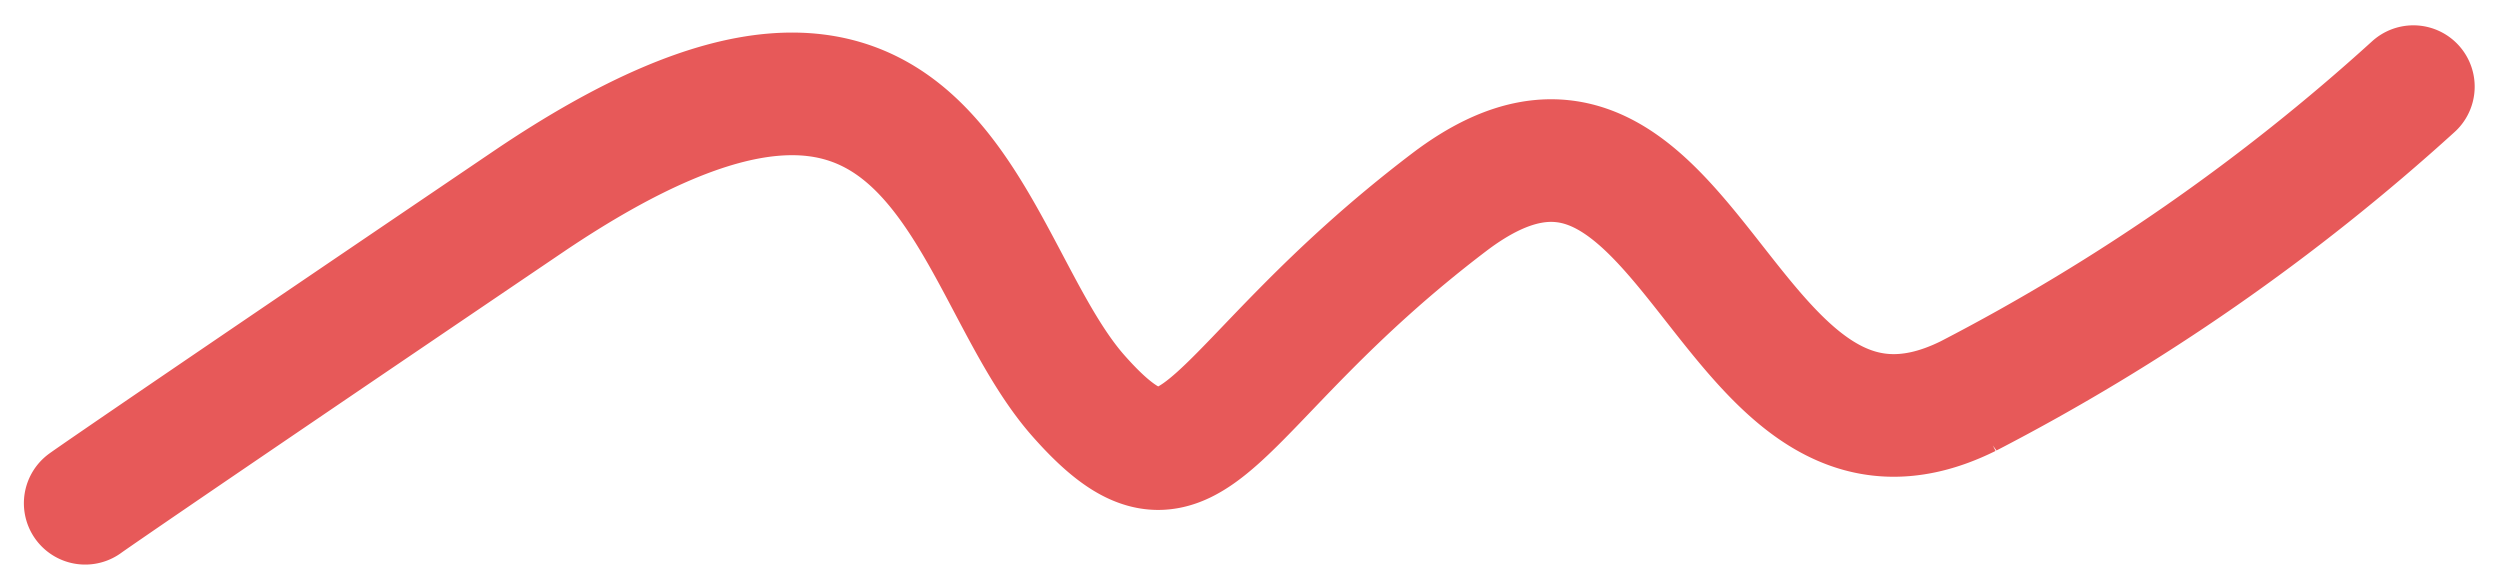 <svg xmlns="http://www.w3.org/2000/svg" width="81.549" height="19.195" viewBox="0 0 81.549 19.195">
  <path id="line" d="M12609.509,3160.044s.851-.623,14.425-9.819,14.122,1.959,17.98,6.321,4.123-.269,12.087-6.321,8.892,10.307,16.935,6.321a68.185,68.185,0,0,0,14.517-10.092" transform="translate(-12606.73 -3143.628)" fill="none" stroke="#e75959" stroke-linecap="round" stroke-width="4"/>
</svg>
